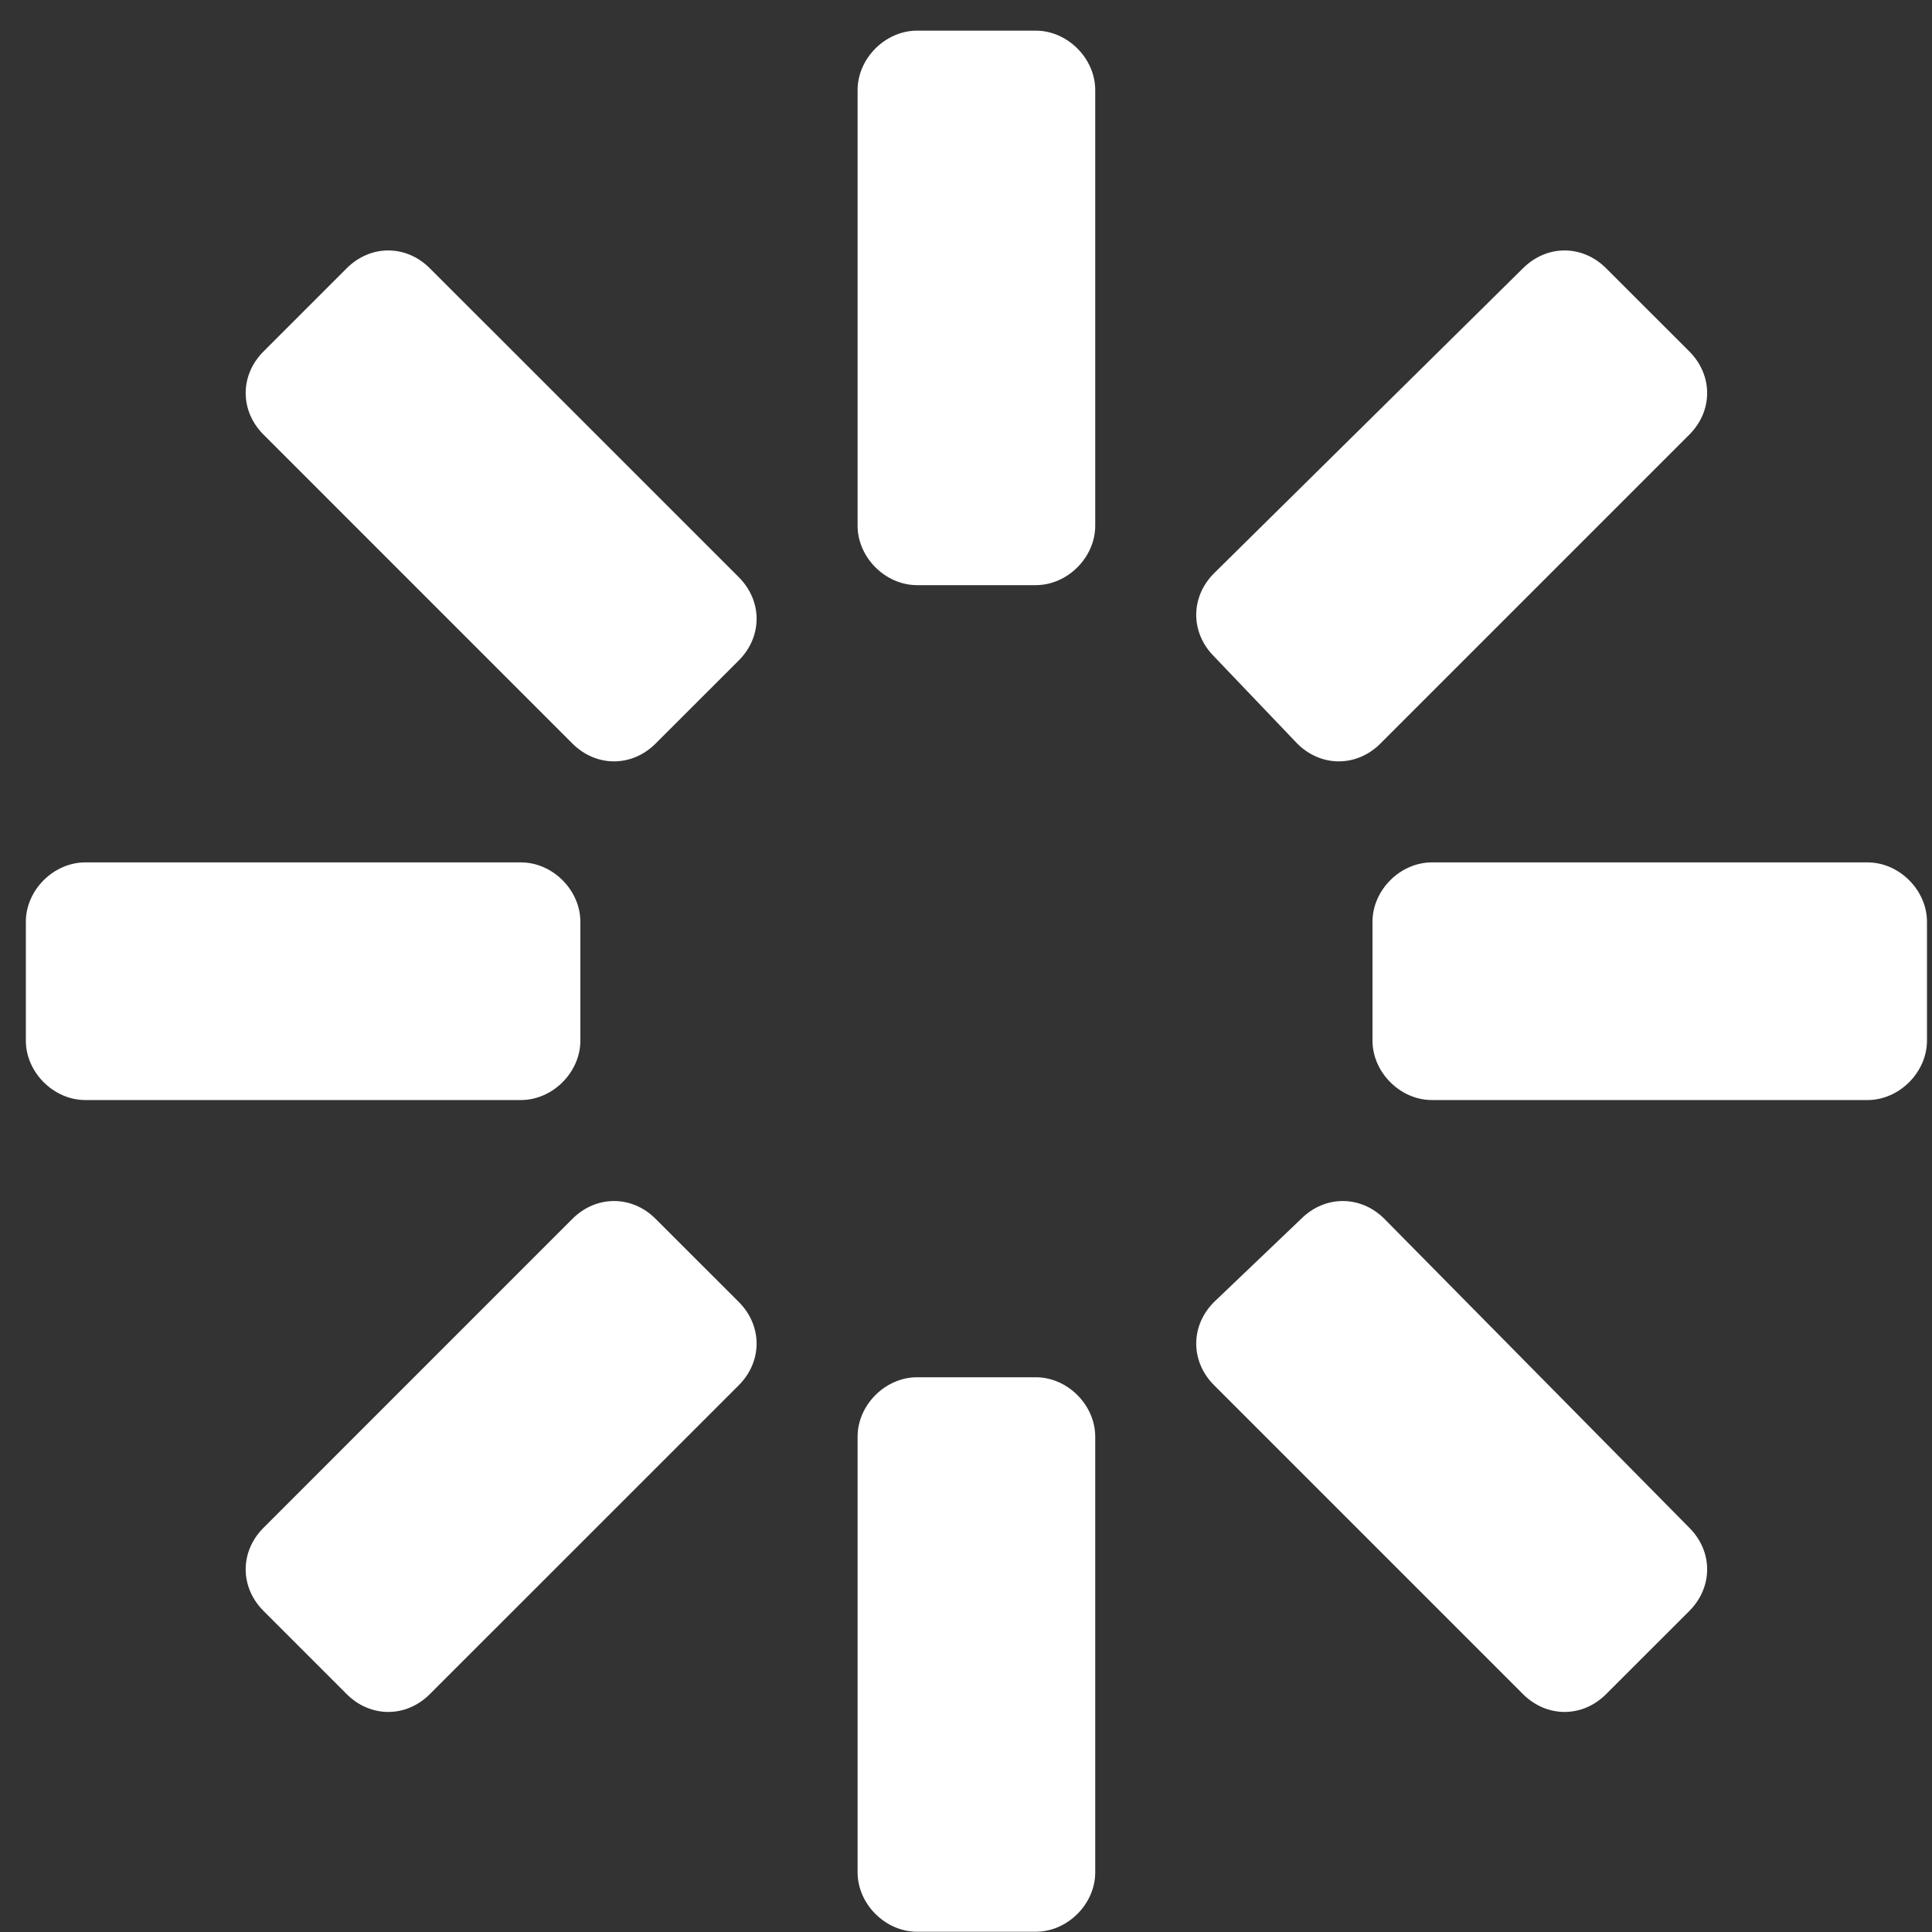 <svg width="30" height="30" viewBox="0 0 45 45" fill="none" xmlns="http://www.w3.org/2000/svg">
<rect x="0" y="0" width="45" height="45" fill="#333333" stroke="none"/>
<path d="M13.518 24.238V21.47C13.518 20.732 12.872 20.087 12.134 20.087H1.986C1.248 20.087 0.602 20.732 0.602 21.47V24.238C0.602 24.976 1.248 25.622 1.986 25.622H12.134C12.872 25.622 13.518 24.976 13.518 24.238Z" fill="white"/>
<path d="M15.27 28.389C14.717 27.836 13.887 27.836 13.333 28.389L6.138 35.585C5.584 36.138 5.584 36.968 6.138 37.522L8.075 39.459C8.628 40.013 9.459 40.013 10.012 39.459L17.208 32.264C17.761 31.71 17.761 30.88 17.208 30.326L15.27 28.389Z" fill="white"/>
<path d="M30.215 17.319C30.768 17.872 31.599 17.872 32.152 17.319L39.348 10.123C39.901 9.57 39.901 8.74 39.348 8.186L37.41 6.249C36.857 5.695 36.027 5.695 35.473 6.249L28.278 13.352C27.724 13.906 27.724 14.736 28.278 15.29L30.215 17.319Z" fill="white"/>
<path d="M10.012 6.249C9.459 5.695 8.628 5.695 8.075 6.249L6.138 8.186C5.584 8.74 5.584 9.57 6.138 10.123L13.333 17.319C13.887 17.872 14.717 17.872 15.27 17.319L17.208 15.382C17.761 14.828 17.761 13.998 17.208 13.444L10.012 6.249Z" fill="white"/>
<path d="M32.245 28.389C31.691 27.836 30.861 27.836 30.307 28.389L28.278 30.326C27.724 30.88 27.724 31.71 28.278 32.264L35.473 39.459C36.027 40.013 36.857 40.013 37.41 39.459L39.348 37.522C39.901 36.968 39.901 36.138 39.348 35.585L32.245 28.389Z" fill="white"/>
<path d="M24.126 32.079H21.359C20.621 32.079 19.975 32.725 19.975 33.463V43.611C19.975 44.349 20.621 44.994 21.359 44.994H24.126C24.864 44.994 25.51 44.349 25.51 43.611V33.463C25.51 32.725 24.864 32.079 24.126 32.079Z" fill="white"/>
<path d="M43.499 20.087H33.351C32.613 20.087 31.968 20.732 31.968 21.47V24.238C31.968 24.976 32.613 25.622 33.351 25.622H43.499C44.237 25.622 44.883 24.976 44.883 24.238V21.47C44.883 20.732 44.237 20.087 43.499 20.087Z" fill="white"/>
<path d="M24.126 0.714H21.359C20.621 0.714 19.975 1.36 19.975 2.098V12.245C19.975 12.983 20.621 13.629 21.359 13.629H24.126C24.864 13.629 25.51 12.983 25.51 12.245V2.098C25.51 1.36 24.864 0.714 24.126 0.714Z" fill="white"/>
</svg>

